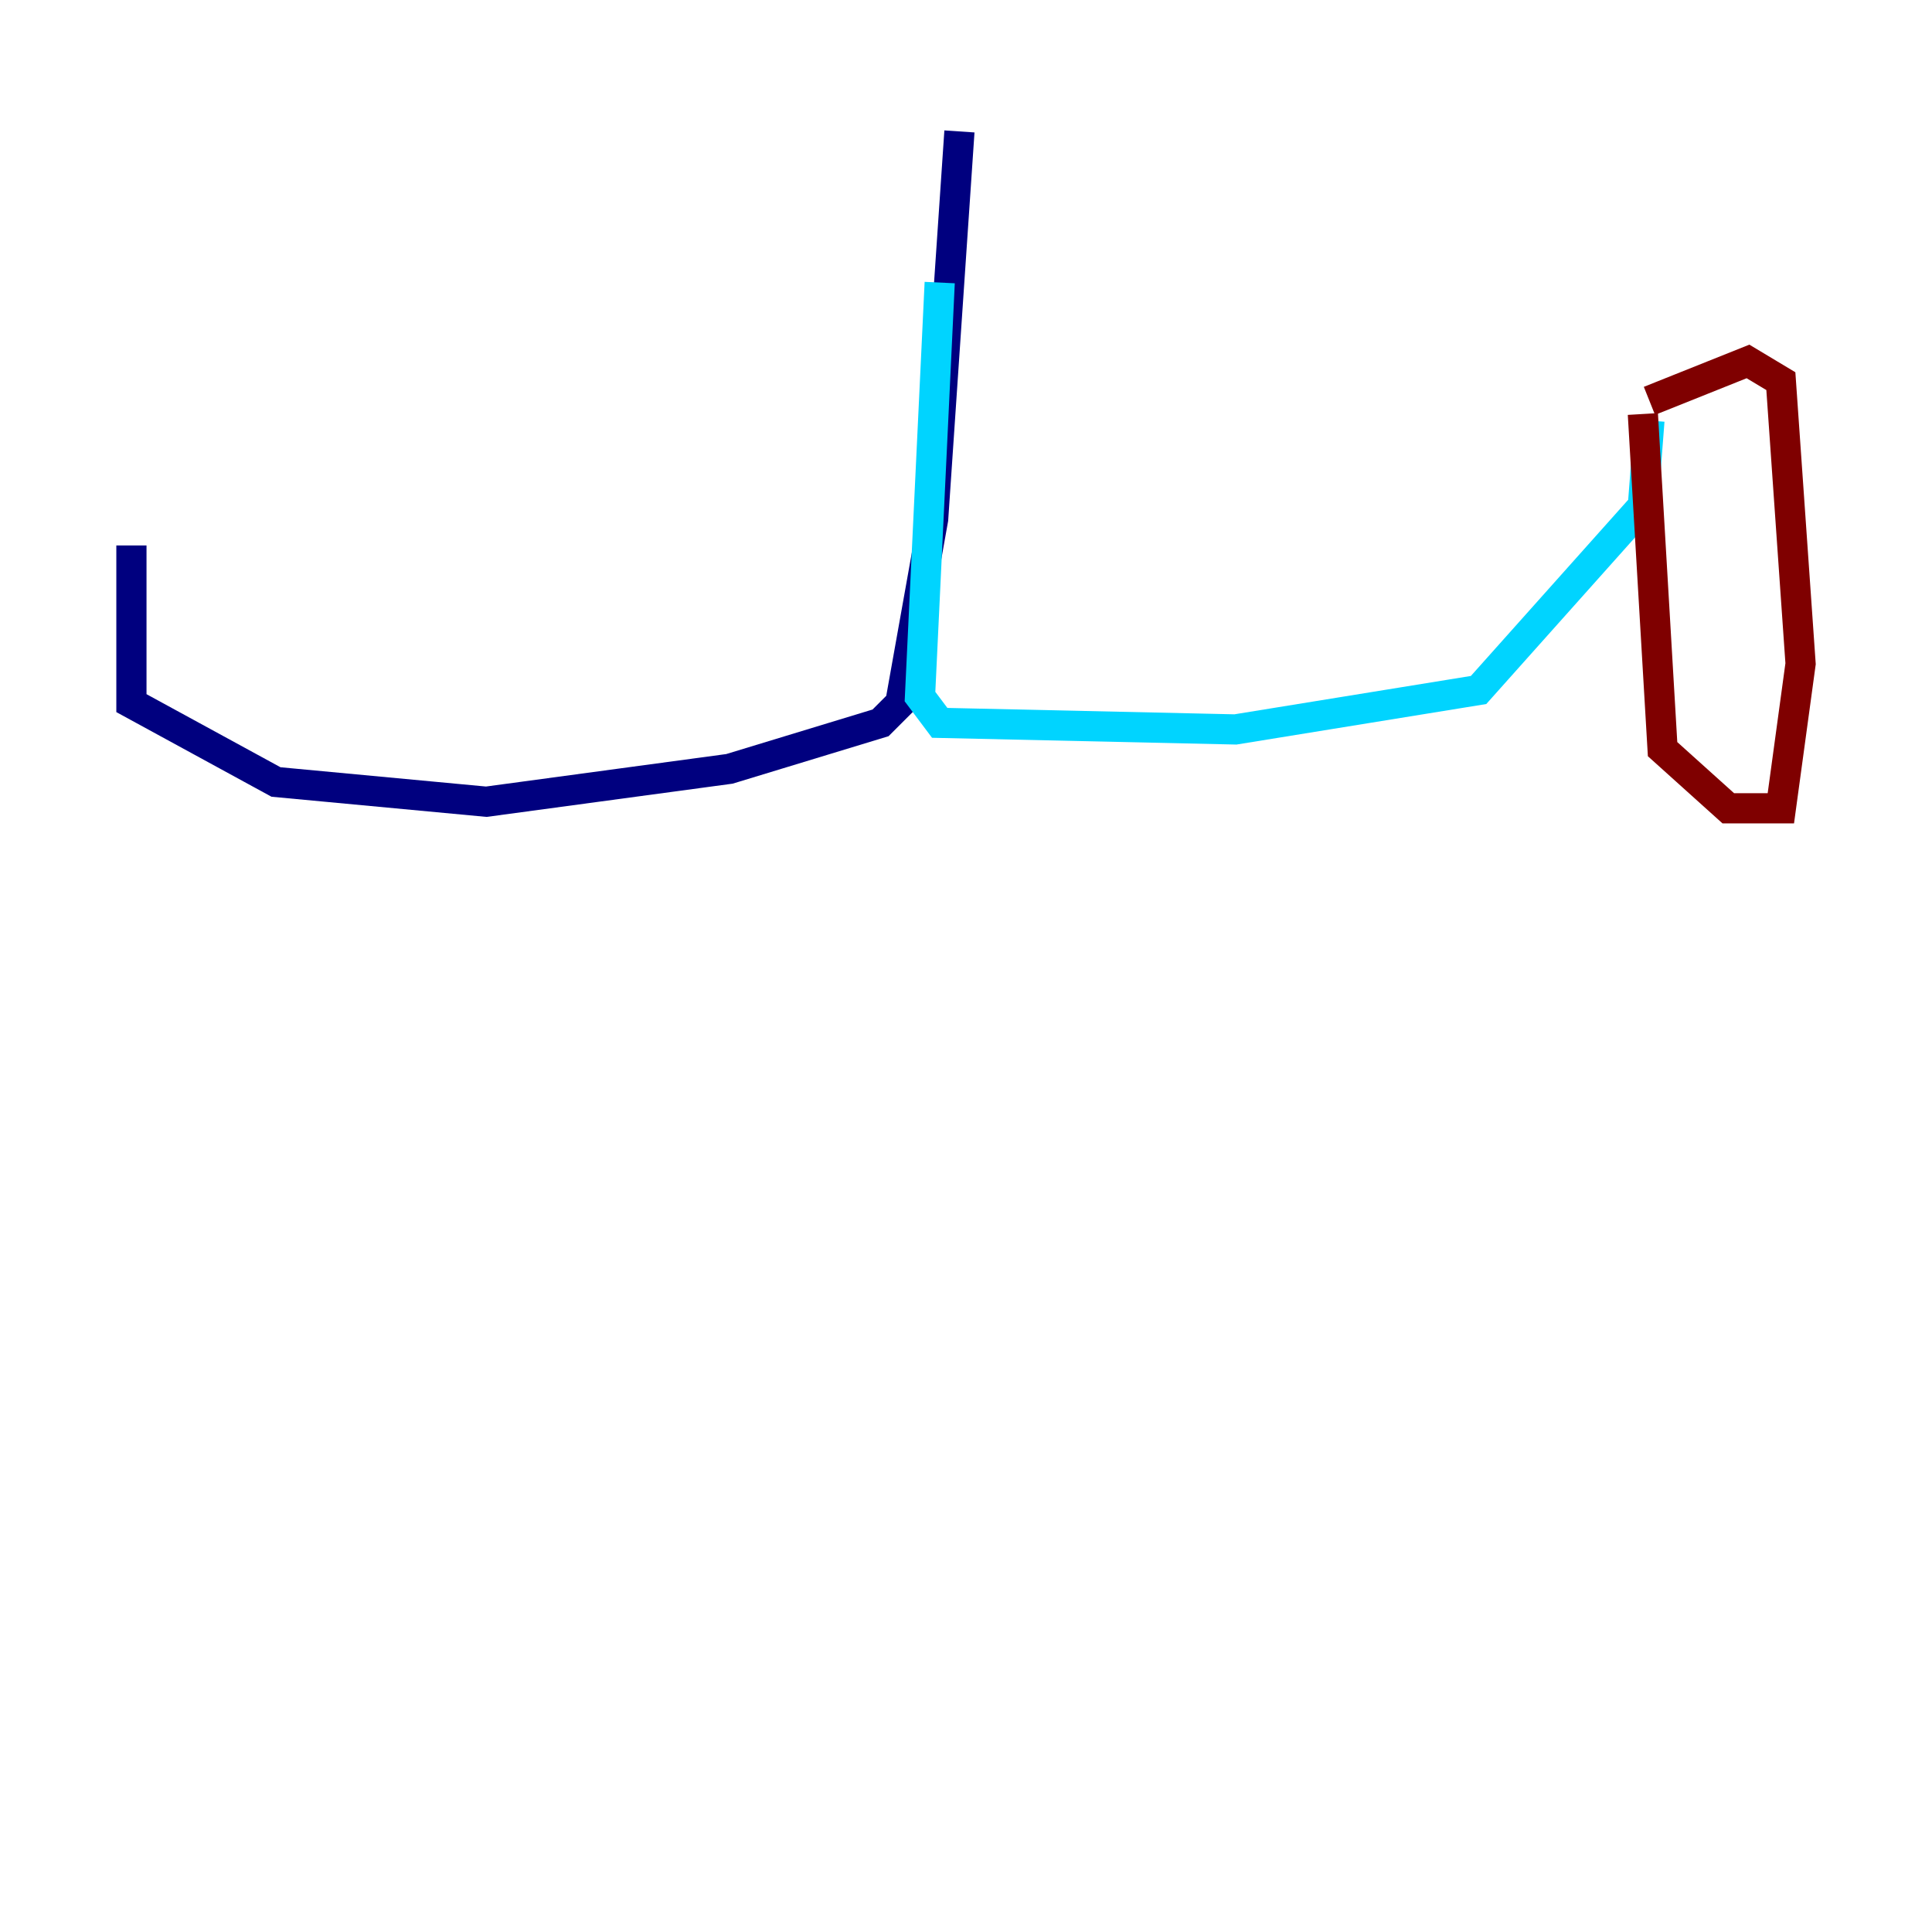 <?xml version="1.0" encoding="utf-8" ?>
<svg baseProfile="tiny" height="128" version="1.2" viewBox="0,0,128,128" width="128" xmlns="http://www.w3.org/2000/svg" xmlns:ev="http://www.w3.org/2001/xml-events" xmlns:xlink="http://www.w3.org/1999/xlink"><defs /><polyline fill="none" points="63.565,8.707 61.823,34.395 59.646,46.585 58.34,47.891 48.327,50.939 32.218,53.116 18.286,51.809 8.707,46.585 8.707,36.136" stroke="#00007f" stroke-width="2" /><polyline fill="none" points="62.258,18.721 60.952,46.15 62.258,47.891 81.85,48.327 97.959,45.714 108.844,33.524 109.279,27.864" stroke="#00d4ff" stroke-width="2" /><polyline fill="none" points="110.585,26.993 110.585,26.993" stroke="#ffe500" stroke-width="2" /><polyline fill="none" points="108.844,27.429 110.15,49.633 114.503,53.551 117.986,53.551 119.293,43.973 117.986,25.252 115.809,23.946 109.279,26.558" stroke="#7f0000" stroke-width="2" /></svg>